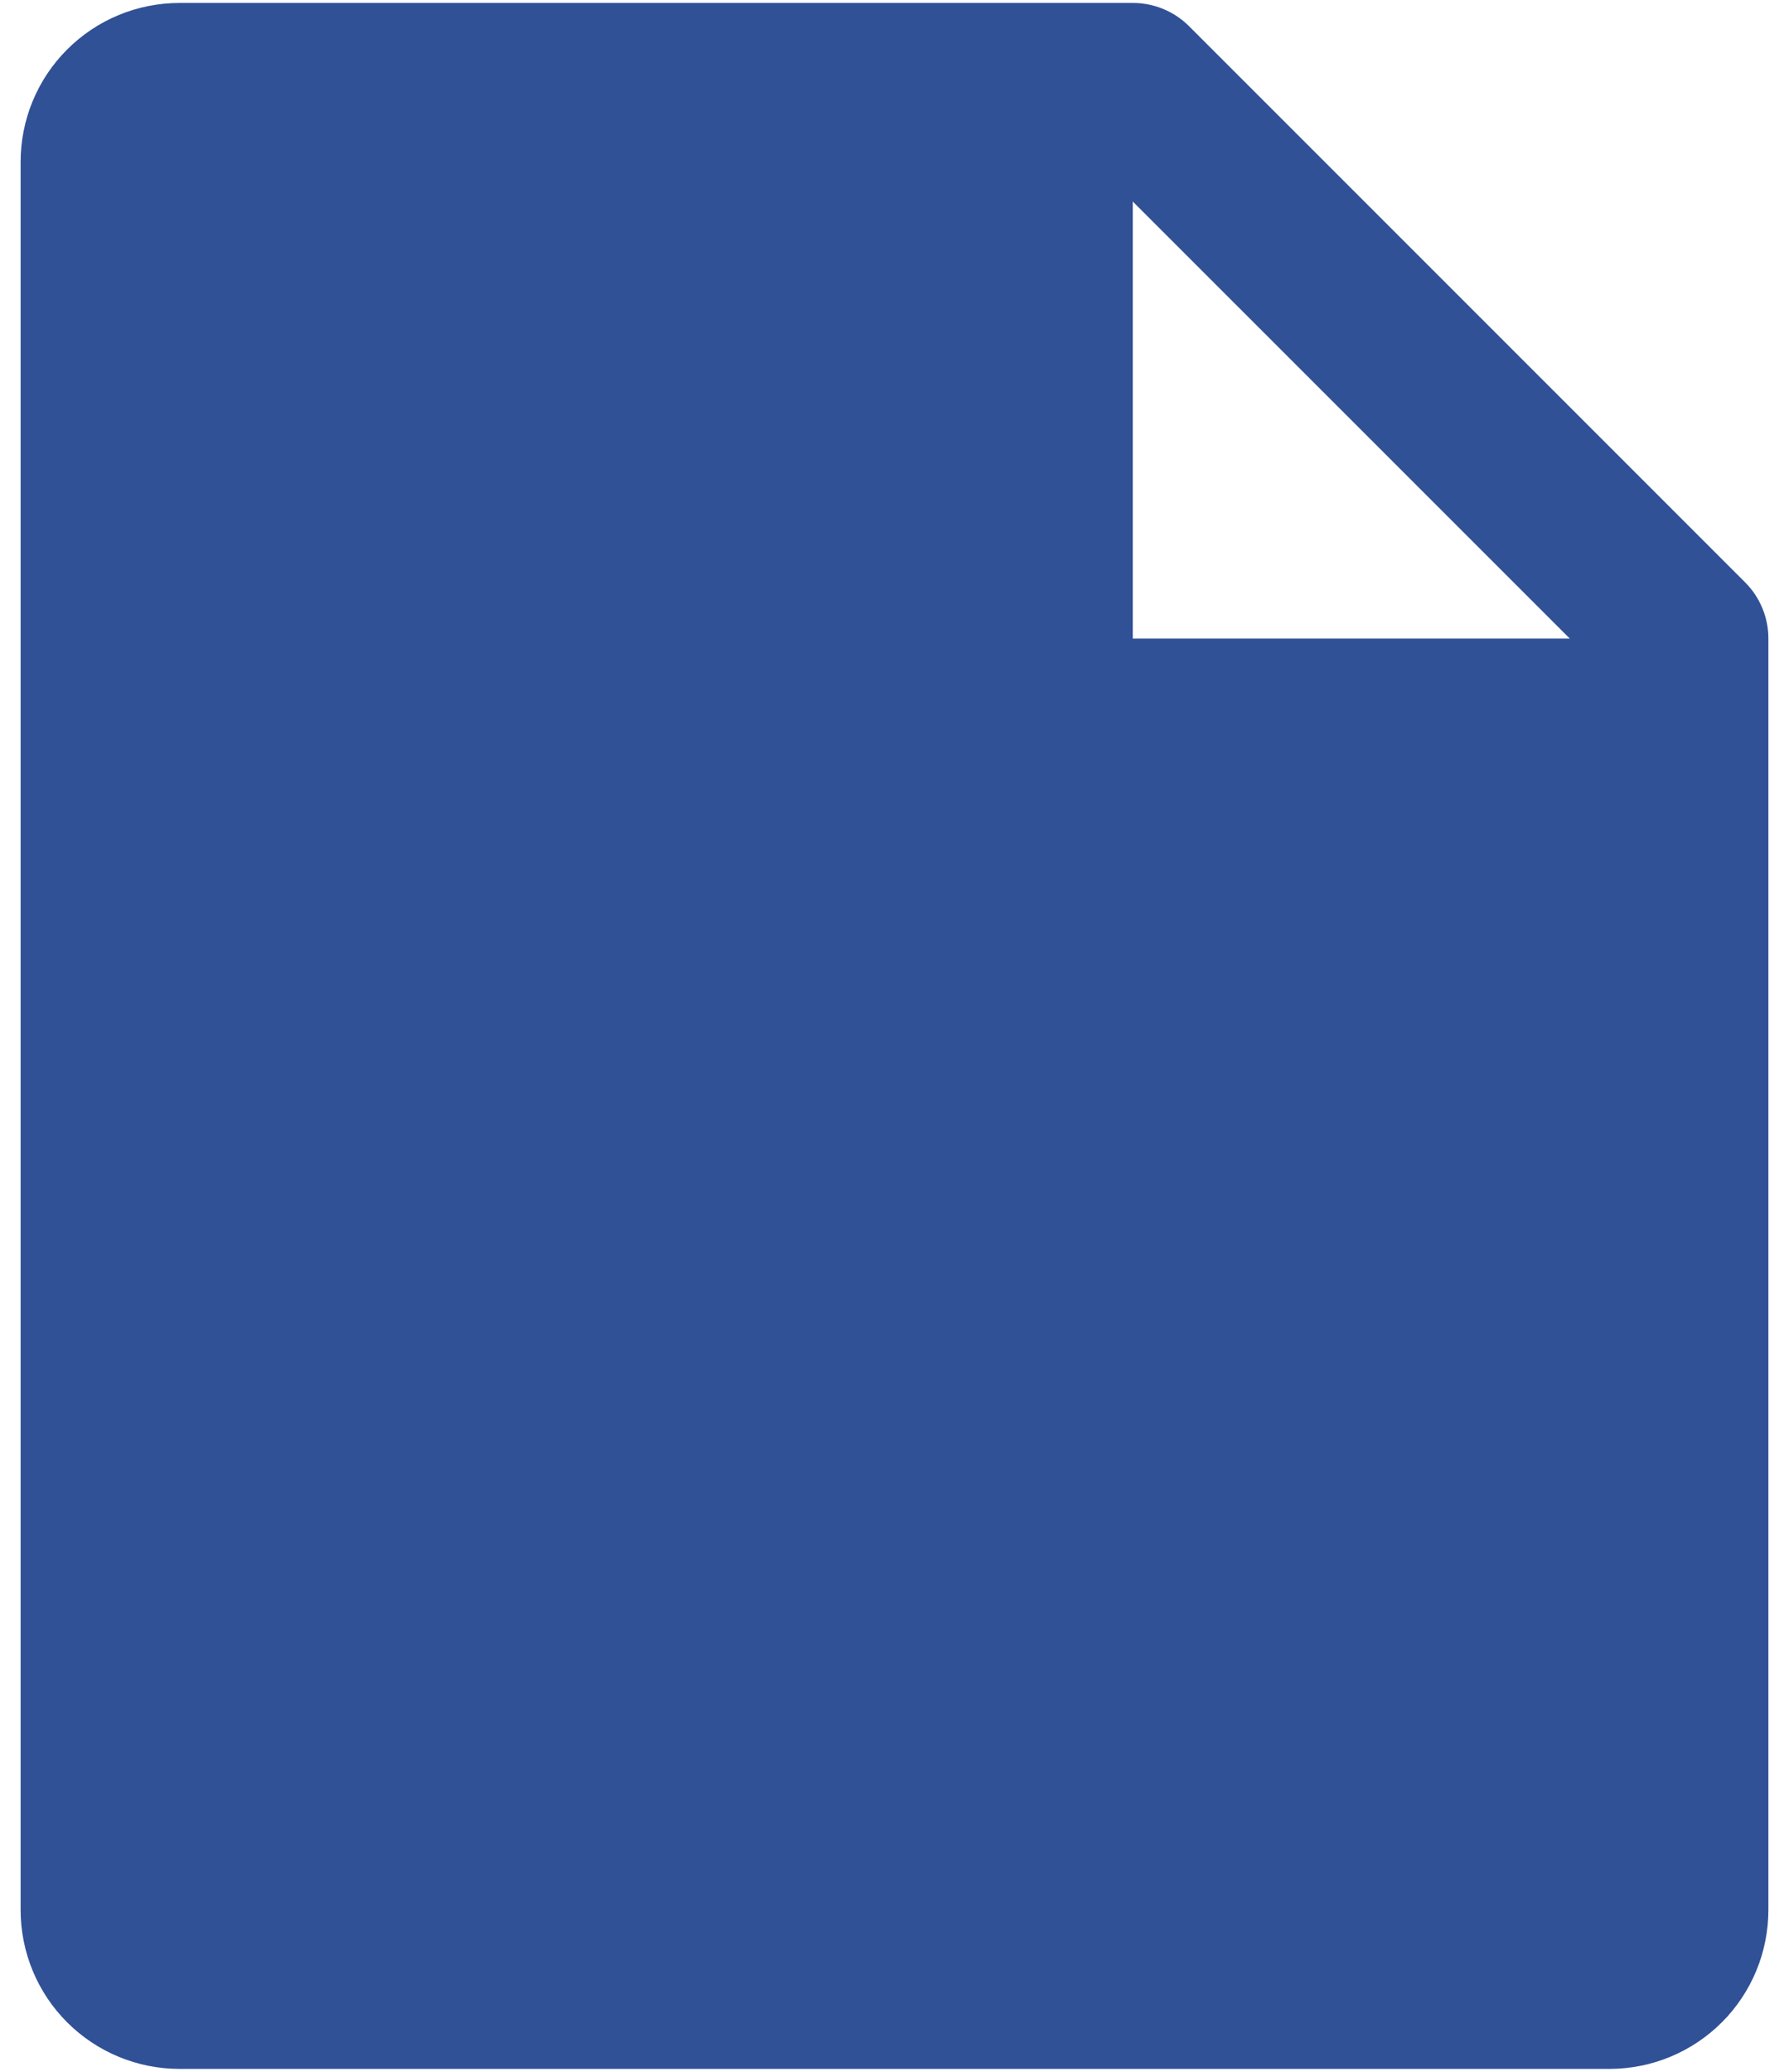 <svg width="38" height="44" viewBox="0 0 38 44" fill="none" xmlns="http://www.w3.org/2000/svg"> <path d="M37.069 12.369L25.256 0.556C25.1 0.399 24.913 0.275 24.709 0.191C24.504 0.106 24.284 0.062 24.062 0.063H3.812C2.917 0.063 2.059 0.418 1.426 1.051C0.793 1.684 0.438 2.542 0.438 3.438V40.562C0.438 41.458 0.793 42.316 1.426 42.949C2.059 43.582 2.917 43.938 3.812 43.938H34.188C35.083 43.938 35.941 43.582 36.574 42.949C37.207 42.316 37.562 41.458 37.562 40.562V13.562C37.563 13.341 37.519 13.121 37.434 12.916C37.35 12.712 37.226 12.525 37.069 12.369ZM24.062 13.562V4.281L33.344 13.562H24.062Z" fill="#305196"/> </svg>